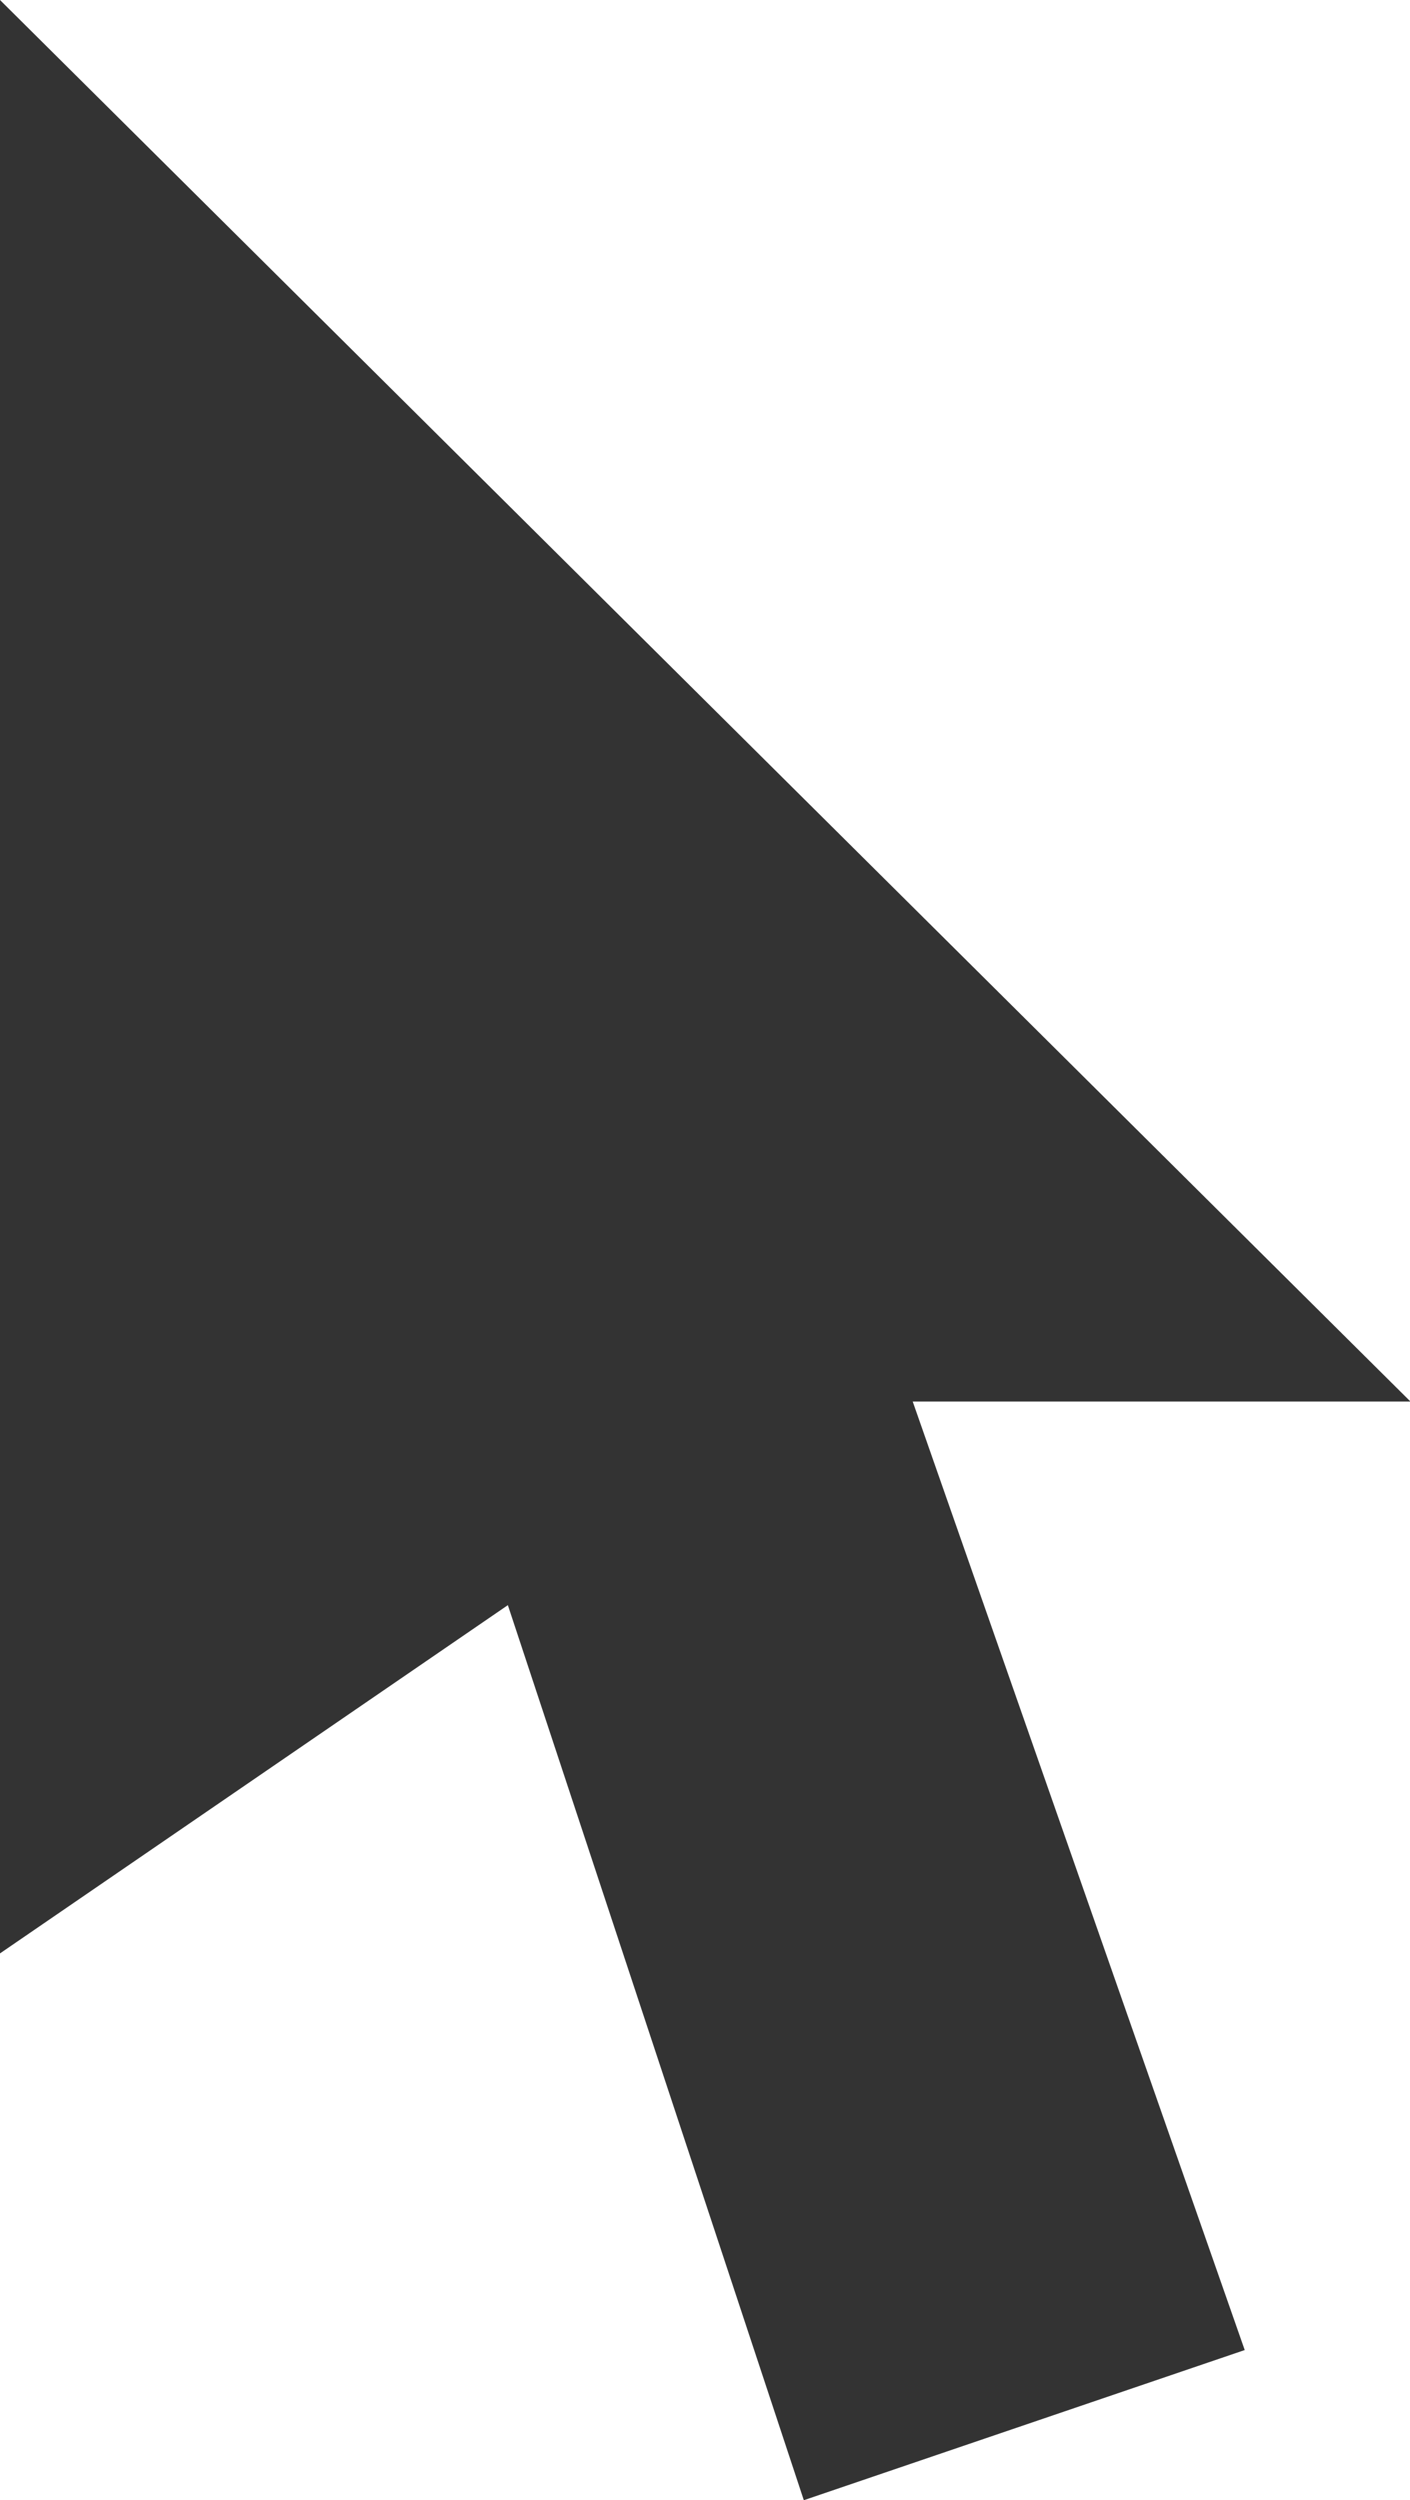 <?xml version="1.0" encoding="UTF-8" standalone="no"?>
<svg width="237px" height="420px" viewBox="0 0 237 420" version="1.1" xmlns="http://www.w3.org/2000/svg" xmlns:xlink="http://www.w3.org/1999/xlink" xmlns:sketch="http://www.bohemiancoding.com/sketch/ns">
    <!-- Generator: Sketch 3.4.3 (16618) - http://www.bohemiancoding.com/sketch -->
    <title>cursor</title>
    <desc>Created with Sketch.</desc>
    <defs></defs>
    <g id="Welcome" stroke="none" stroke-width="1" fill="none" fill-rule="evenodd" sketch:type="MSPage">
        <g id="Desktop" sketch:type="MSArtboardGroup" transform="translate(-337, -135)" fill="#000000" opacity="0.8">
            <g id="icons" sketch:type="MSLayerGroup" transform="translate(40, 94)">
                <g id="cursor" transform="translate(151, 1)" sketch:type="MSShapeGroup">
                    <path d="M146,40 L146,368.144 L231.363,309.641 L281.11,460 L355.219,434.774 L299.412,275.437 L383.076,275.437 L146,40 Z"></path>
                </g>
            </g>
        </g>
    </g>
</svg>